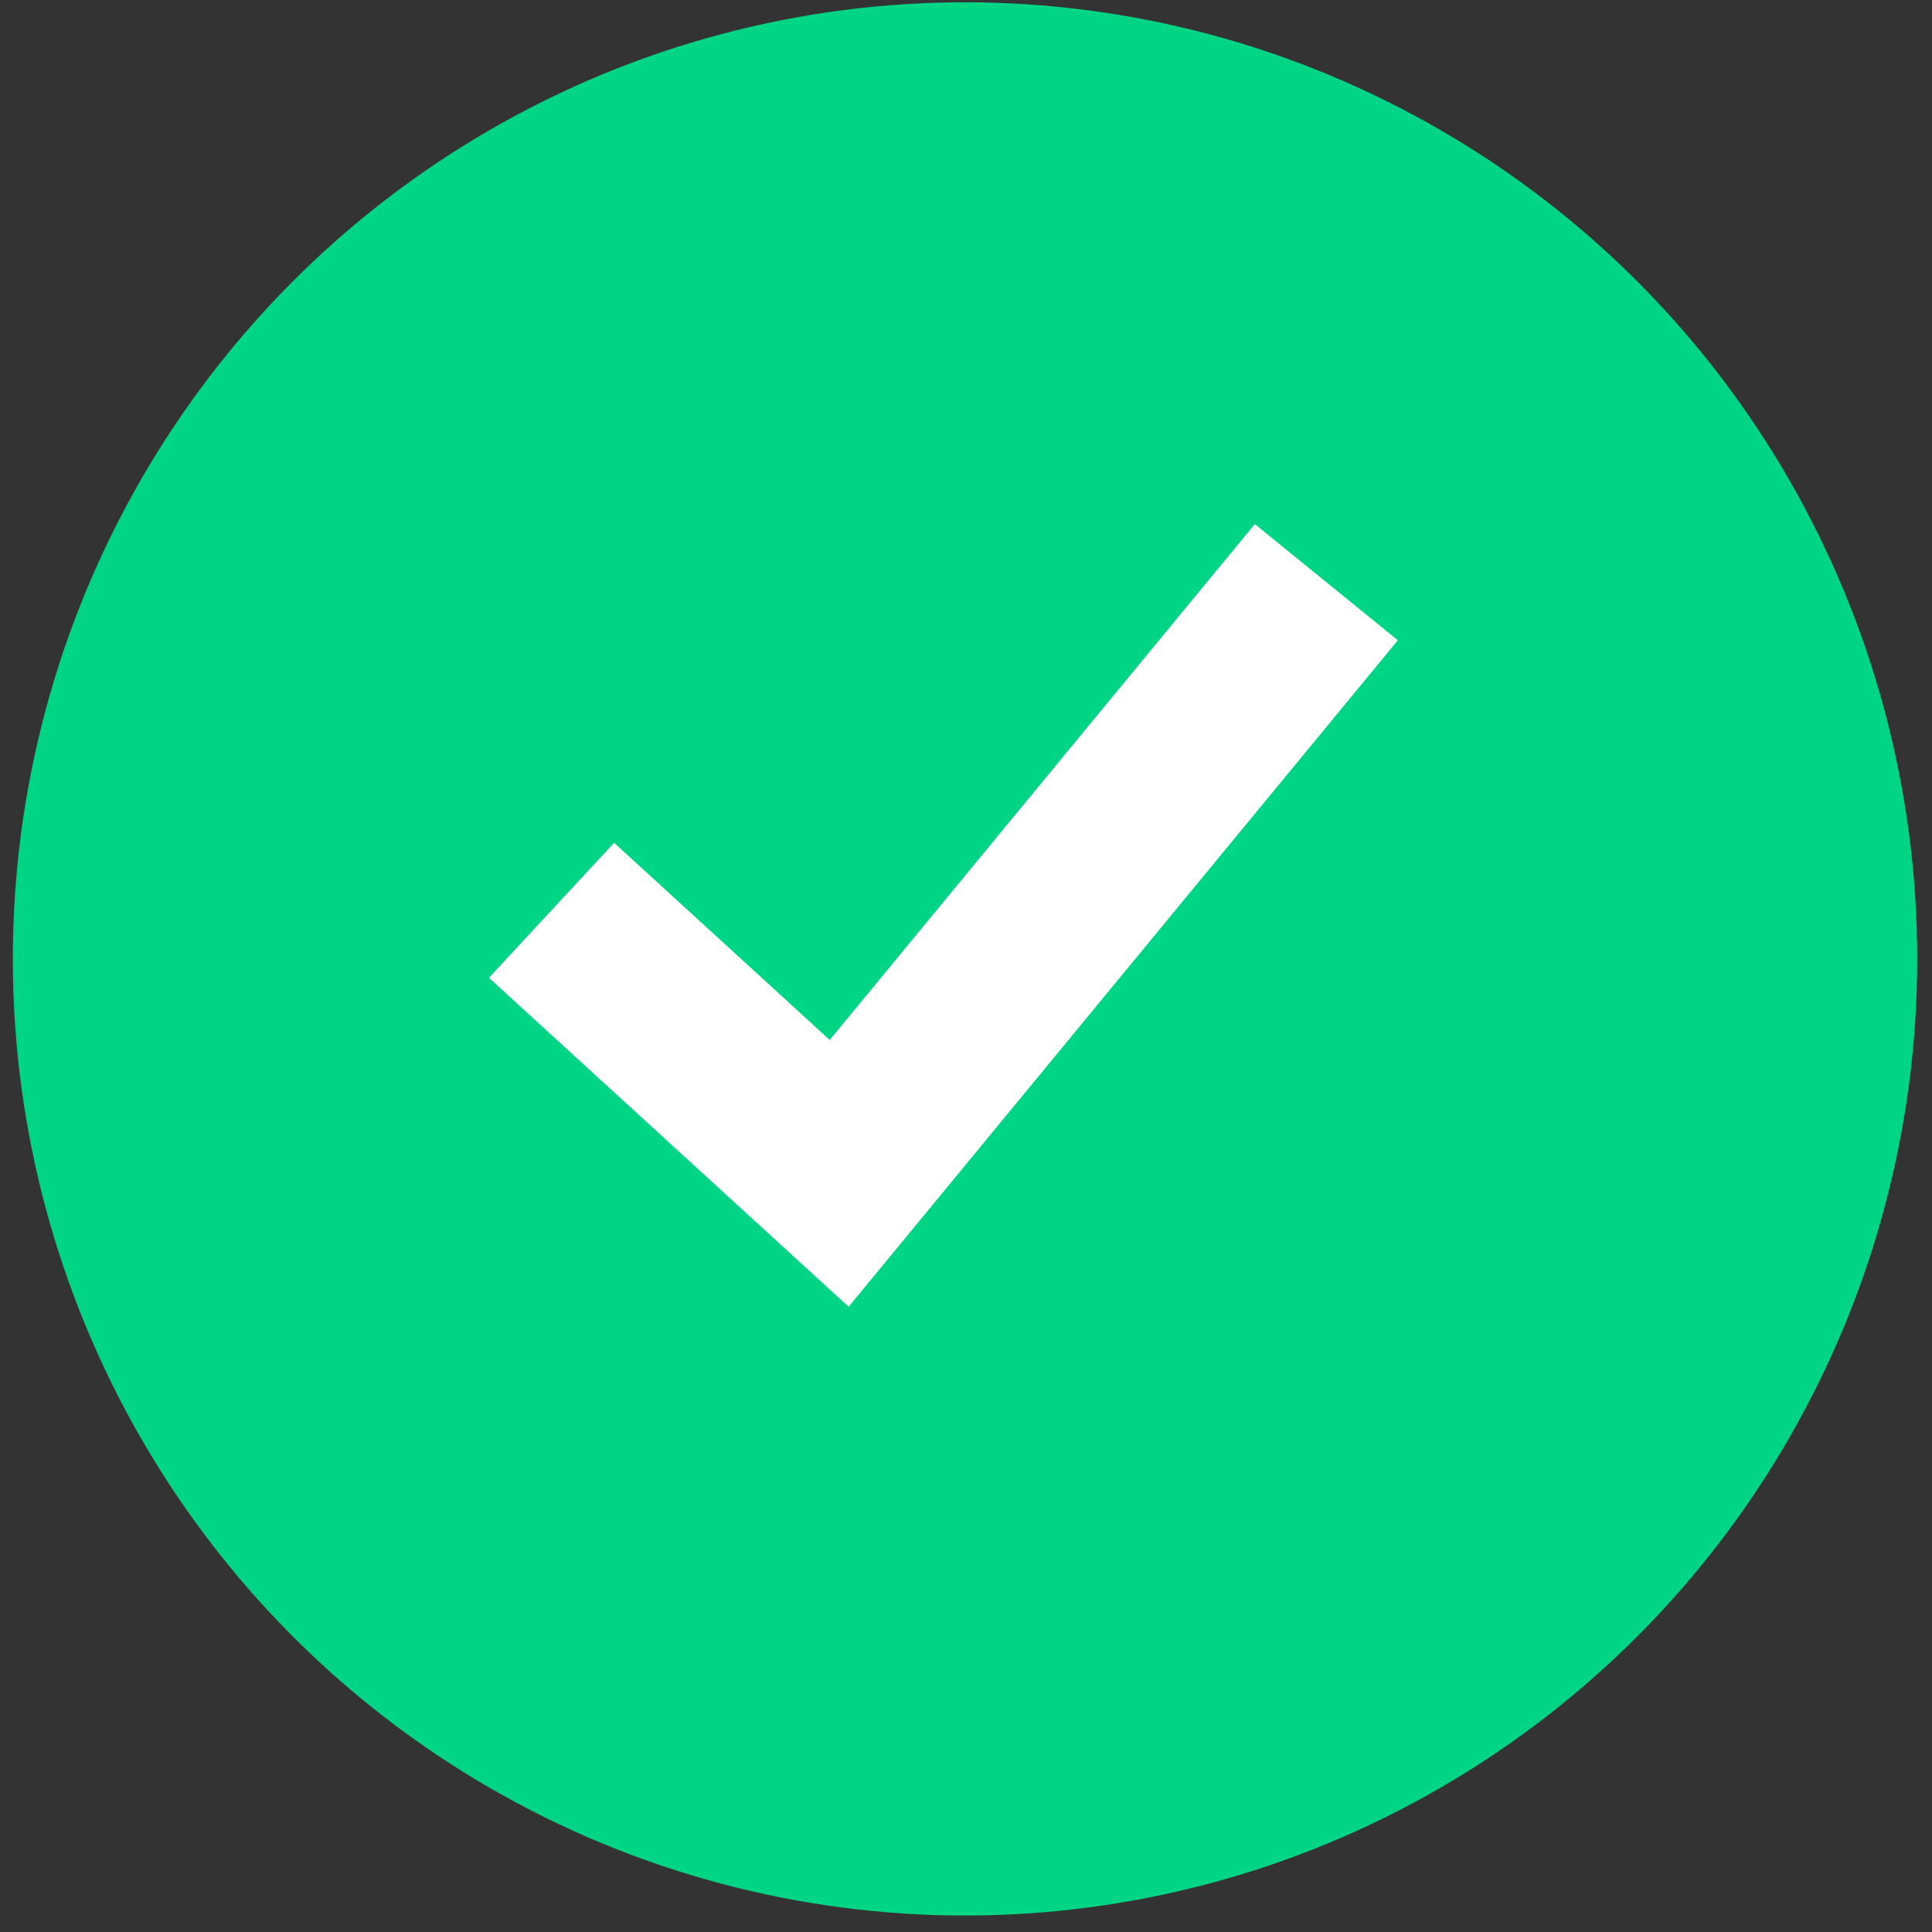 <?xml version="1.0" encoding="UTF-8"?>
<svg width="67px" height="67px" viewBox="0 0 67 67" version="1.1" xmlns="http://www.w3.org/2000/svg" xmlns:xlink="http://www.w3.org/1999/xlink">
    <rect x="0" y="0" width="67" height="67" fill="#333333" stroke="none"/>
    <!-- Generator: Sketch 50.2 (55047) - http://www.bohemiancoding.com/sketch -->
    <title>Group</title>
    <desc>Created with Sketch.</desc>
    <defs></defs>
    <g id="Page-1" stroke="none" stroke-width="1" fill="none" fill-rule="evenodd">
        <g id="Screen-1" transform="translate(-1024, -282)">
            <g id="Input" transform="translate(331, 267)">
                <g id="Group" transform="translate(693, 15)">
                    <ellipse id="Oval-Copy" fill="#00D586" cx="33.466" cy="33.254" rx="33.021" ry="33.175"></ellipse>
                    <polygon id="Shape-Copy-10" fill="#FFFFFF" fill-rule="nonzero" points="29.43 45.317 16.956 33.908 21.297 29.228 28.774 36.065 43.516 18.175 48.476 22.204"></polygon>
                </g>
            </g>
        </g>
    </g>
</svg>